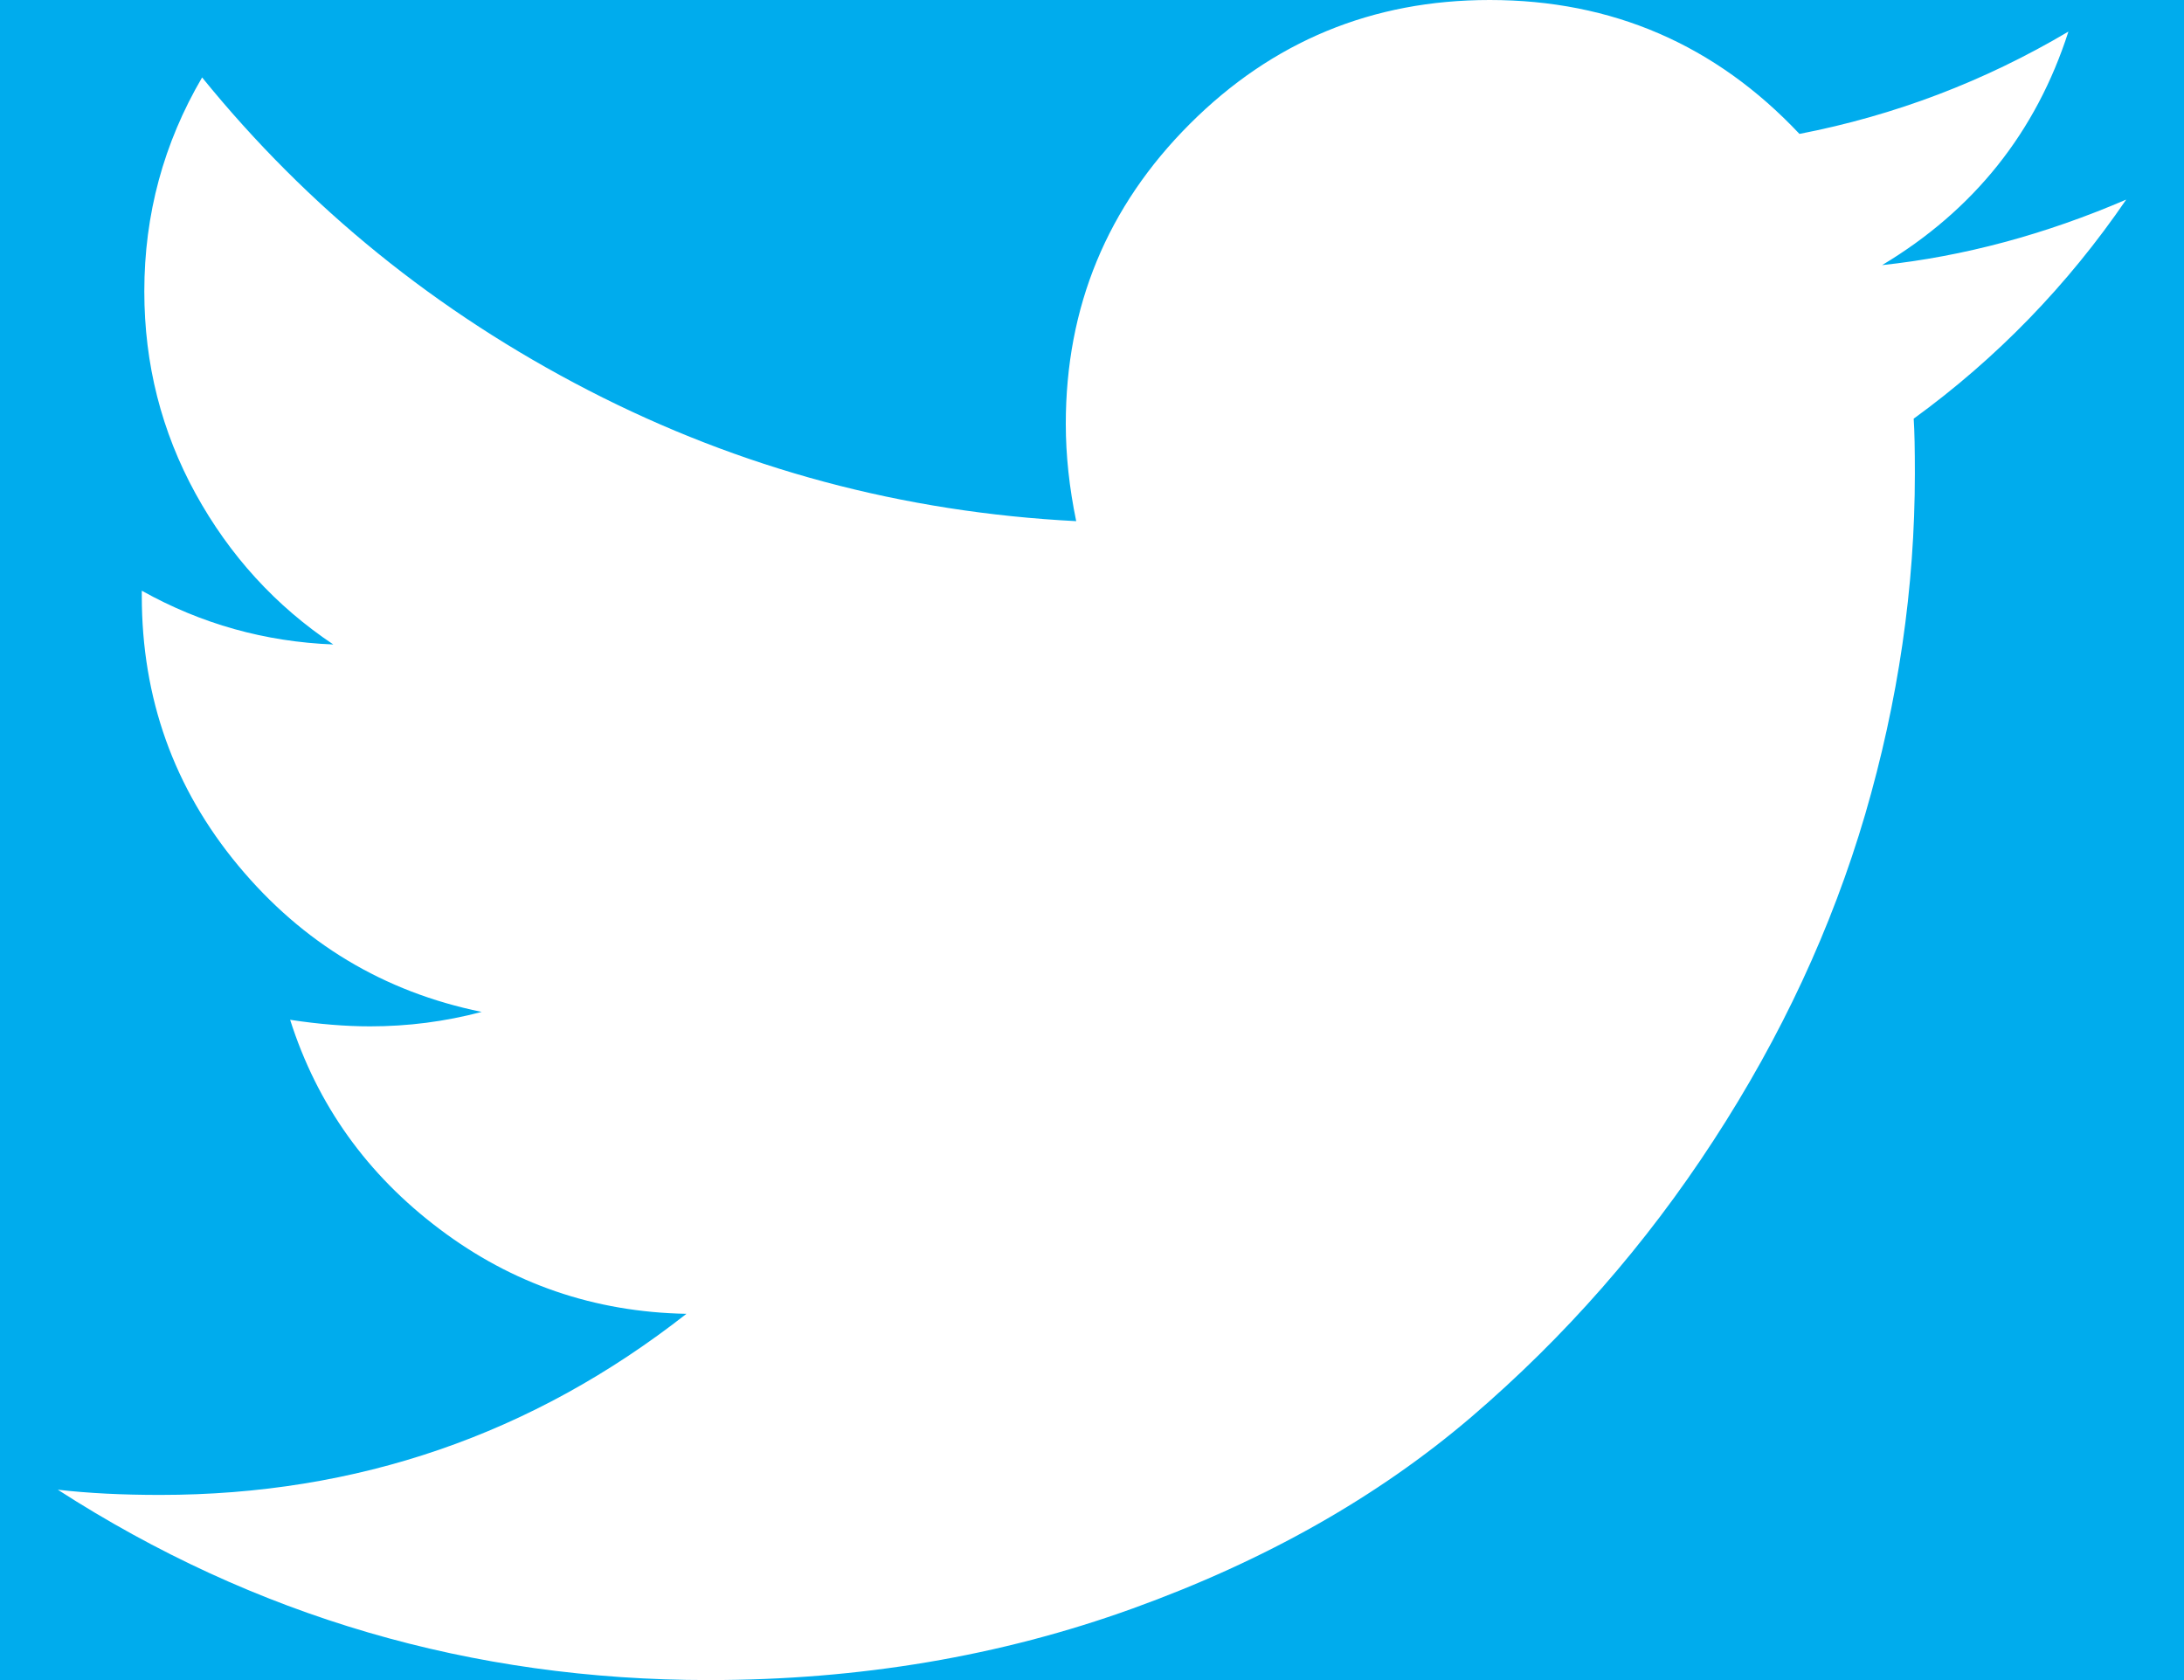 <?xml version="1.0" encoding="UTF-8"?>
<svg width="13px" height="10px" viewBox="0 0 13 10" version="1.1" xmlns="http://www.w3.org/2000/svg" xmlns:xlink="http://www.w3.org/1999/xlink">
    <rect x="0" y="0" width="13" height="10" fill="#333333" stroke="none"/>
    <!-- Generator: sketchtool 41.2 (35397) - http://www.bohemiancoding.com/sketch -->
    <title>90DF5BDD-D491-4051-9863-75311308D888</title>
    <desc>Created with sketchtool.</desc>
    <defs>
        <rect id="path-1" x="0" y="0" width="300" height="600"></rect>
        <mask id="mask-2" maskContentUnits="userSpaceOnUse" maskUnits="objectBoundingBox" x="0" y="0" width="300" height="600" fill="white">
            <use xlink:href="#path-1"></use>
        </mask>
        <ellipse id="path-3" cx="15" cy="15" rx="15" ry="15"></ellipse>
        <mask id="mask-4" maskContentUnits="userSpaceOnUse" maskUnits="objectBoundingBox" x="0" y="0" width="30" height="30" fill="white">
            <use xlink:href="#path-3"></use>
        </mask>
    </defs>
    <g id="KBB_SideKicks" stroke="none" stroke-width="1" fill="none" fill-rule="evenodd">
        <g id="300x600_Story" transform="translate(-234, -25)">
            <g transform="translate(0, -1)">
                <use id="Rectangle-6" stroke="#CCCCCC" mask="url(#mask-2)" stroke-width="2" fill="#FFFFFF" xlink:href="#path-1"></use>
                <g id="Social-Icons" transform="translate(190, 16)">
                    <g id="Twitter" transform="translate(35, 0)">
                        <use id="Button-BG" stroke="#00ACED" mask="url(#mask-4)" stroke-width="4" fill="#00ACED" xlink:href="#path-3"></use>
                        <g id="Icon:-Twitter" transform="translate(9, 10)" fill="#FFFFFF">
                            <path d="M12.656,1.188 C12.307,1.698 11.885,2.133 11.391,2.492 C11.396,2.565 11.398,2.674 11.398,2.82 C11.398,3.497 11.299,4.173 11.102,4.848 C10.904,5.522 10.603,6.169 10.199,6.789 C9.796,7.409 9.315,7.957 8.758,8.434 C8.201,8.91 7.529,9.29 6.742,9.574 C5.956,9.858 5.115,10 4.219,10 C2.807,10 1.516,9.622 0.344,8.867 C0.526,8.888 0.729,8.898 0.953,8.898 C2.125,8.898 3.169,8.539 4.086,7.82 C3.539,7.81 3.049,7.642 2.617,7.316 C2.185,6.991 1.888,6.576 1.727,6.07 C1.898,6.096 2.057,6.109 2.203,6.109 C2.427,6.109 2.648,6.081 2.867,6.023 C2.284,5.904 1.801,5.613 1.418,5.152 C1.035,4.691 0.844,4.156 0.844,3.547 L0.844,3.516 C1.198,3.714 1.578,3.82 1.984,3.836 C1.641,3.607 1.367,3.307 1.164,2.938 C0.961,2.568 0.859,2.167 0.859,1.734 C0.859,1.276 0.974,0.852 1.203,0.461 C1.833,1.237 2.6,1.858 3.504,2.324 C4.408,2.79 5.375,3.049 6.406,3.102 C6.365,2.904 6.344,2.711 6.344,2.523 C6.344,1.826 6.59,1.23 7.082,0.738 C7.574,0.246 8.169,0 8.867,0 C9.596,0 10.211,0.266 10.711,0.797 C11.279,0.687 11.812,0.484 12.312,0.188 C12.12,0.786 11.75,1.25 11.203,1.578 C11.688,1.526 12.172,1.396 12.656,1.188 Z"></path>
                        </g>
                    </g>
                </g>
            </g>
        </g>
    </g>
</svg>